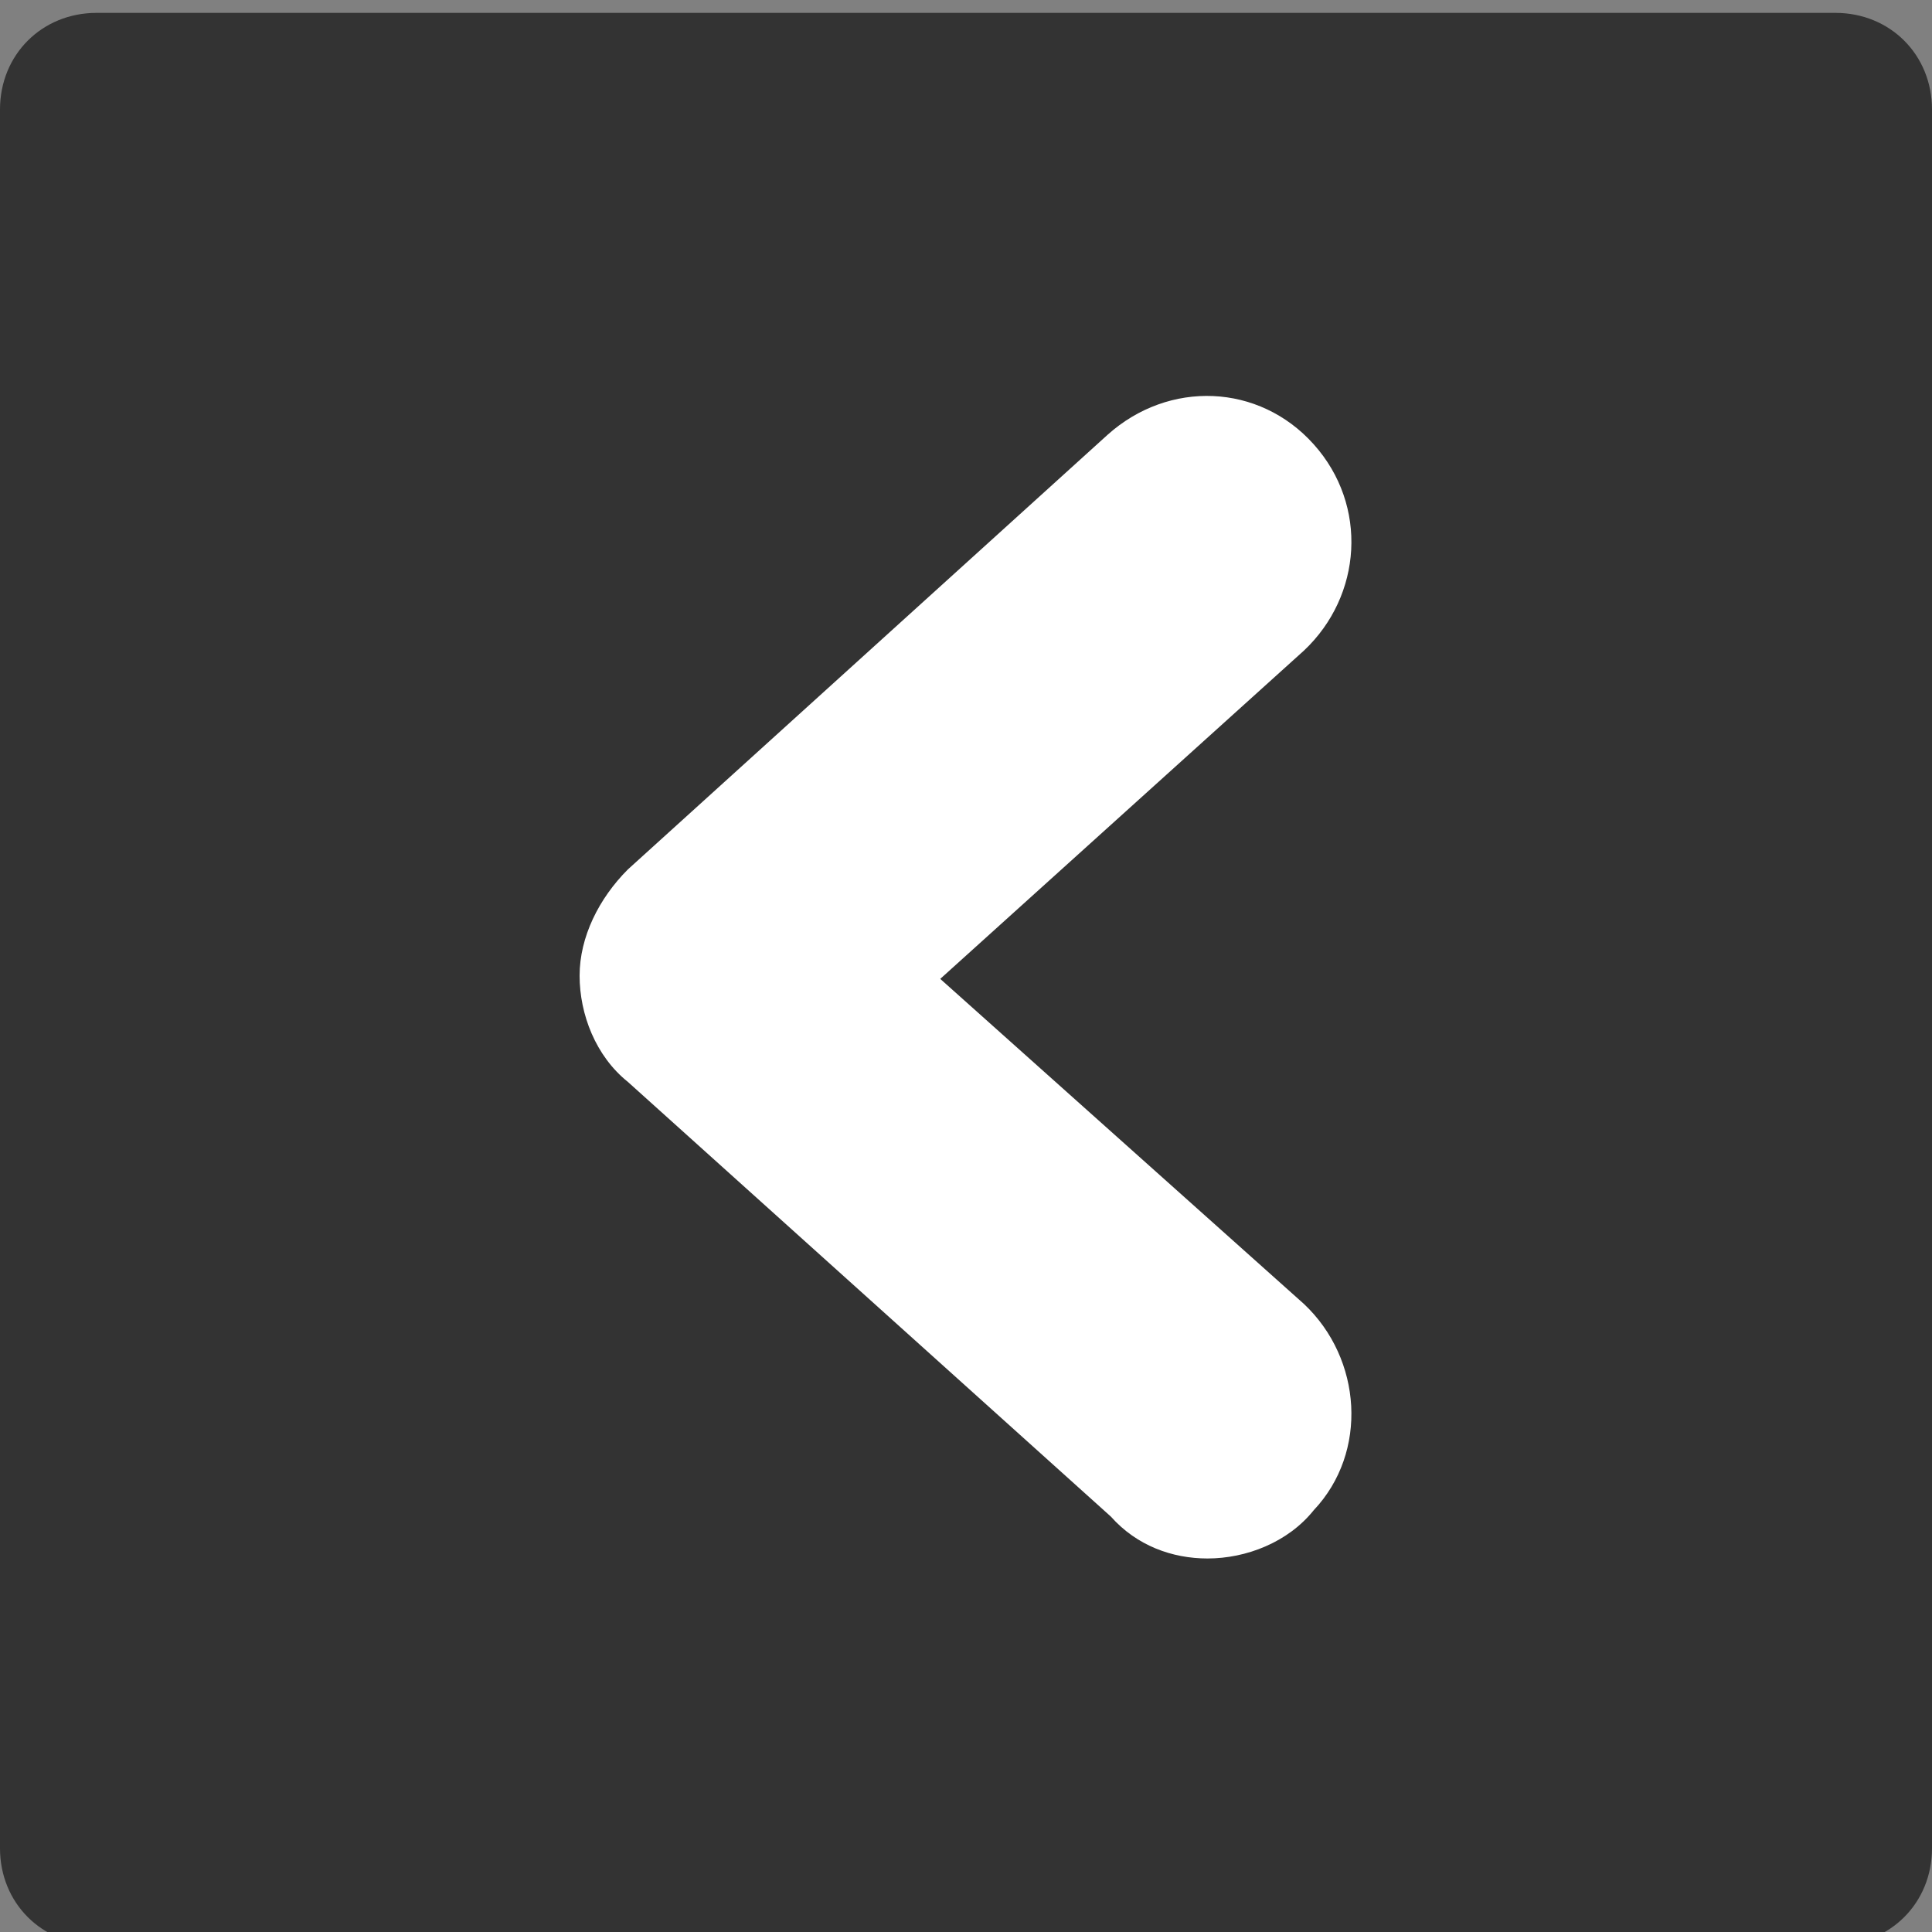 <?xml version="1.0" encoding="utf-8"?>
<!-- Generator: Adobe Illustrator 25.4.2, SVG Export Plug-In . SVG Version: 6.00 Build 0)  -->
<svg version="1.1" id="레이어_1" xmlns="http://www.w3.org/2000/svg" xmlns:xlink="http://www.w3.org/1999/xlink" x="0px"
	 y="0px" viewBox="0 0 60 60" style="enable-background:new 0 0 60 60;" xml:space="preserve">
<rect x="0" y="0" width="60" height="60" fill="#808080" stroke="none"/>
<style type="text/css">
	.st0{fill:#333333;}
	.st1{fill:#FFFFFF;}
</style>
<g>
	<path class="st0" d="M57,0.4H3c-1.7,0-3,1.3-3,3v54c0,1.7,1.3,3,3,3h54c1.7,0,3-1.3,3-3v-54C60,1.7,58.7,0.4,57,0.4z"/>
	<path class="st1" d="M37.5,48.4c1.2,0,2.5-0.5,3.3-1.5c1.7-1.8,1.5-4.7-0.3-6.4L29.2,30.4l11.3-10.2c1.8-1.7,2-4.5,0.3-6.4
		s-4.5-2-6.4-0.3L19.5,27c-0.9,0.9-1.5,2.1-1.5,3.3s0.5,2.5,1.5,3.3l15,13.5C35.3,48,36.4,48.4,37.5,48.4z"/>
</g>
</svg>
